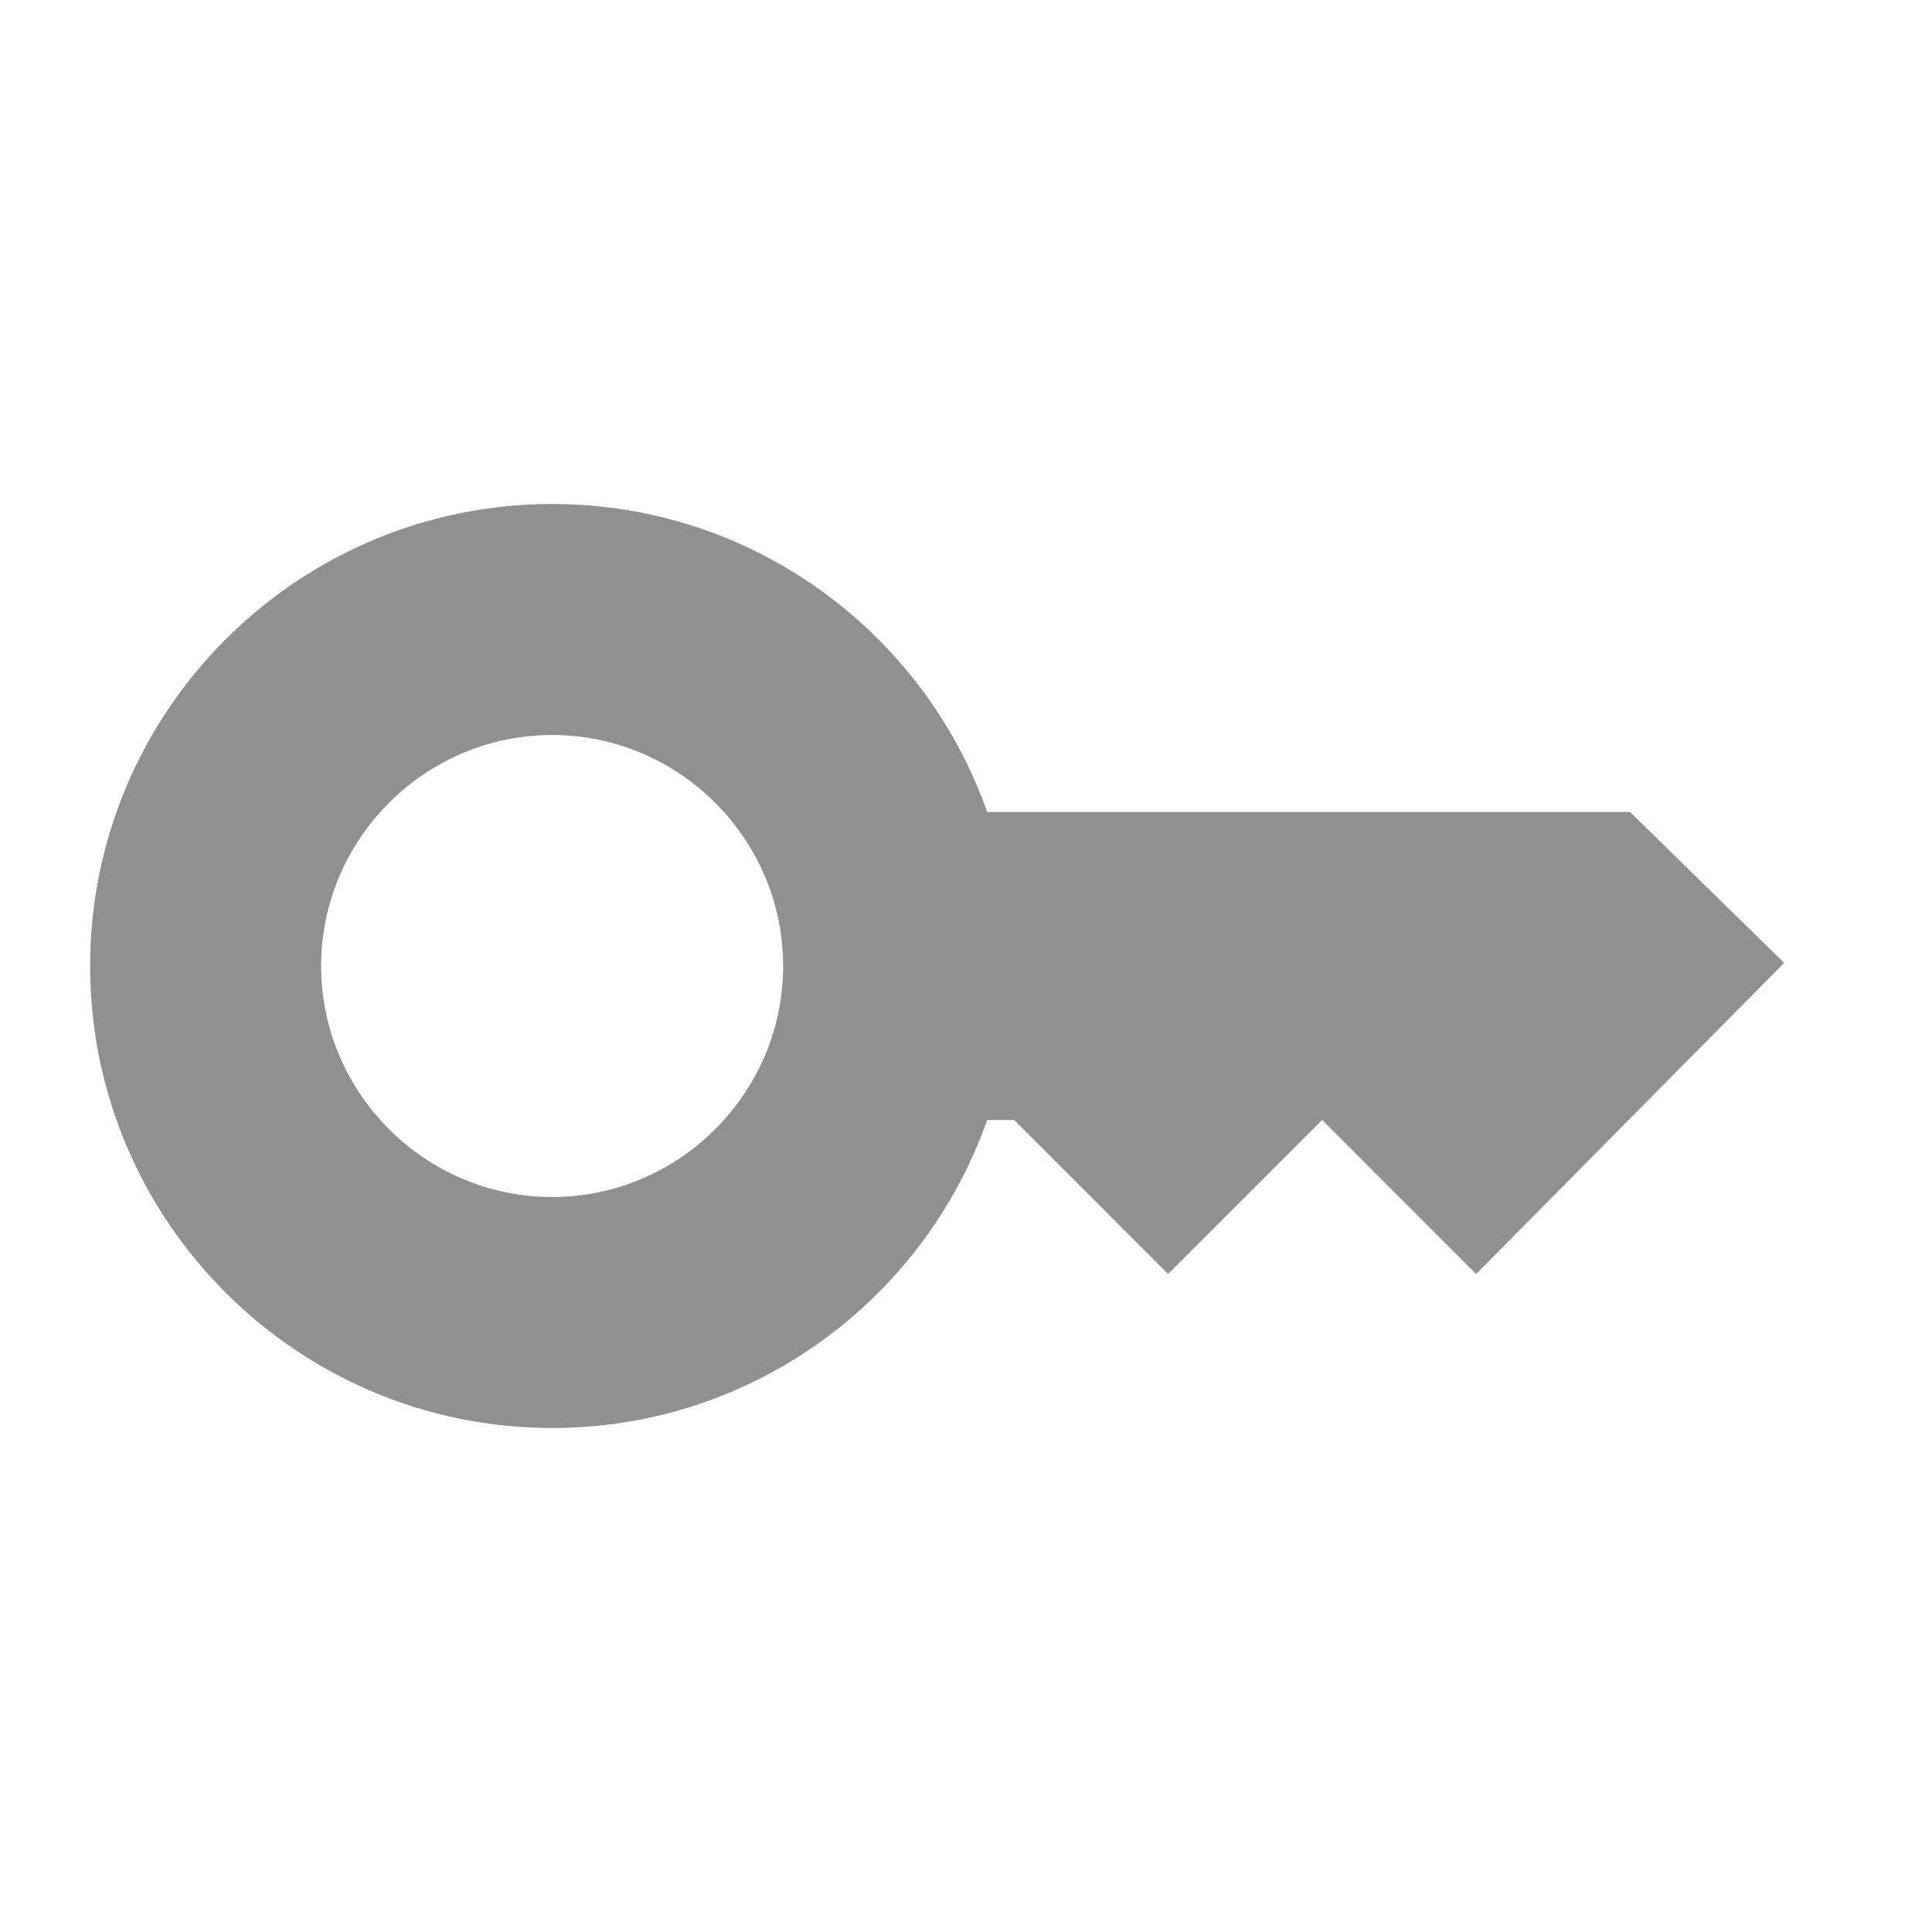<svg width="23" height="23" viewBox="0 0 23 23" fill="none" xmlns="http://www.w3.org/2000/svg">
<path d="M19.406 9.667H11.752C11 7.531 8.965 6 6.573 6C3.539 6 1.073 8.466 1.073 11.5C1.073 14.534 3.539 17 6.573 17C8.965 17 11 15.469 11.752 13.333H12.073L13.906 15.167L15.74 13.333L17.573 15.167L21.24 11.463L19.406 9.667ZM6.573 14.25C5.06 14.25 3.823 13.012 3.823 11.5C3.823 9.988 5.06 8.75 6.573 8.75C8.085 8.75 9.323 9.988 9.323 11.5C9.323 13.012 8.085 14.25 6.573 14.25Z" fill="#909090"/>
</svg>
